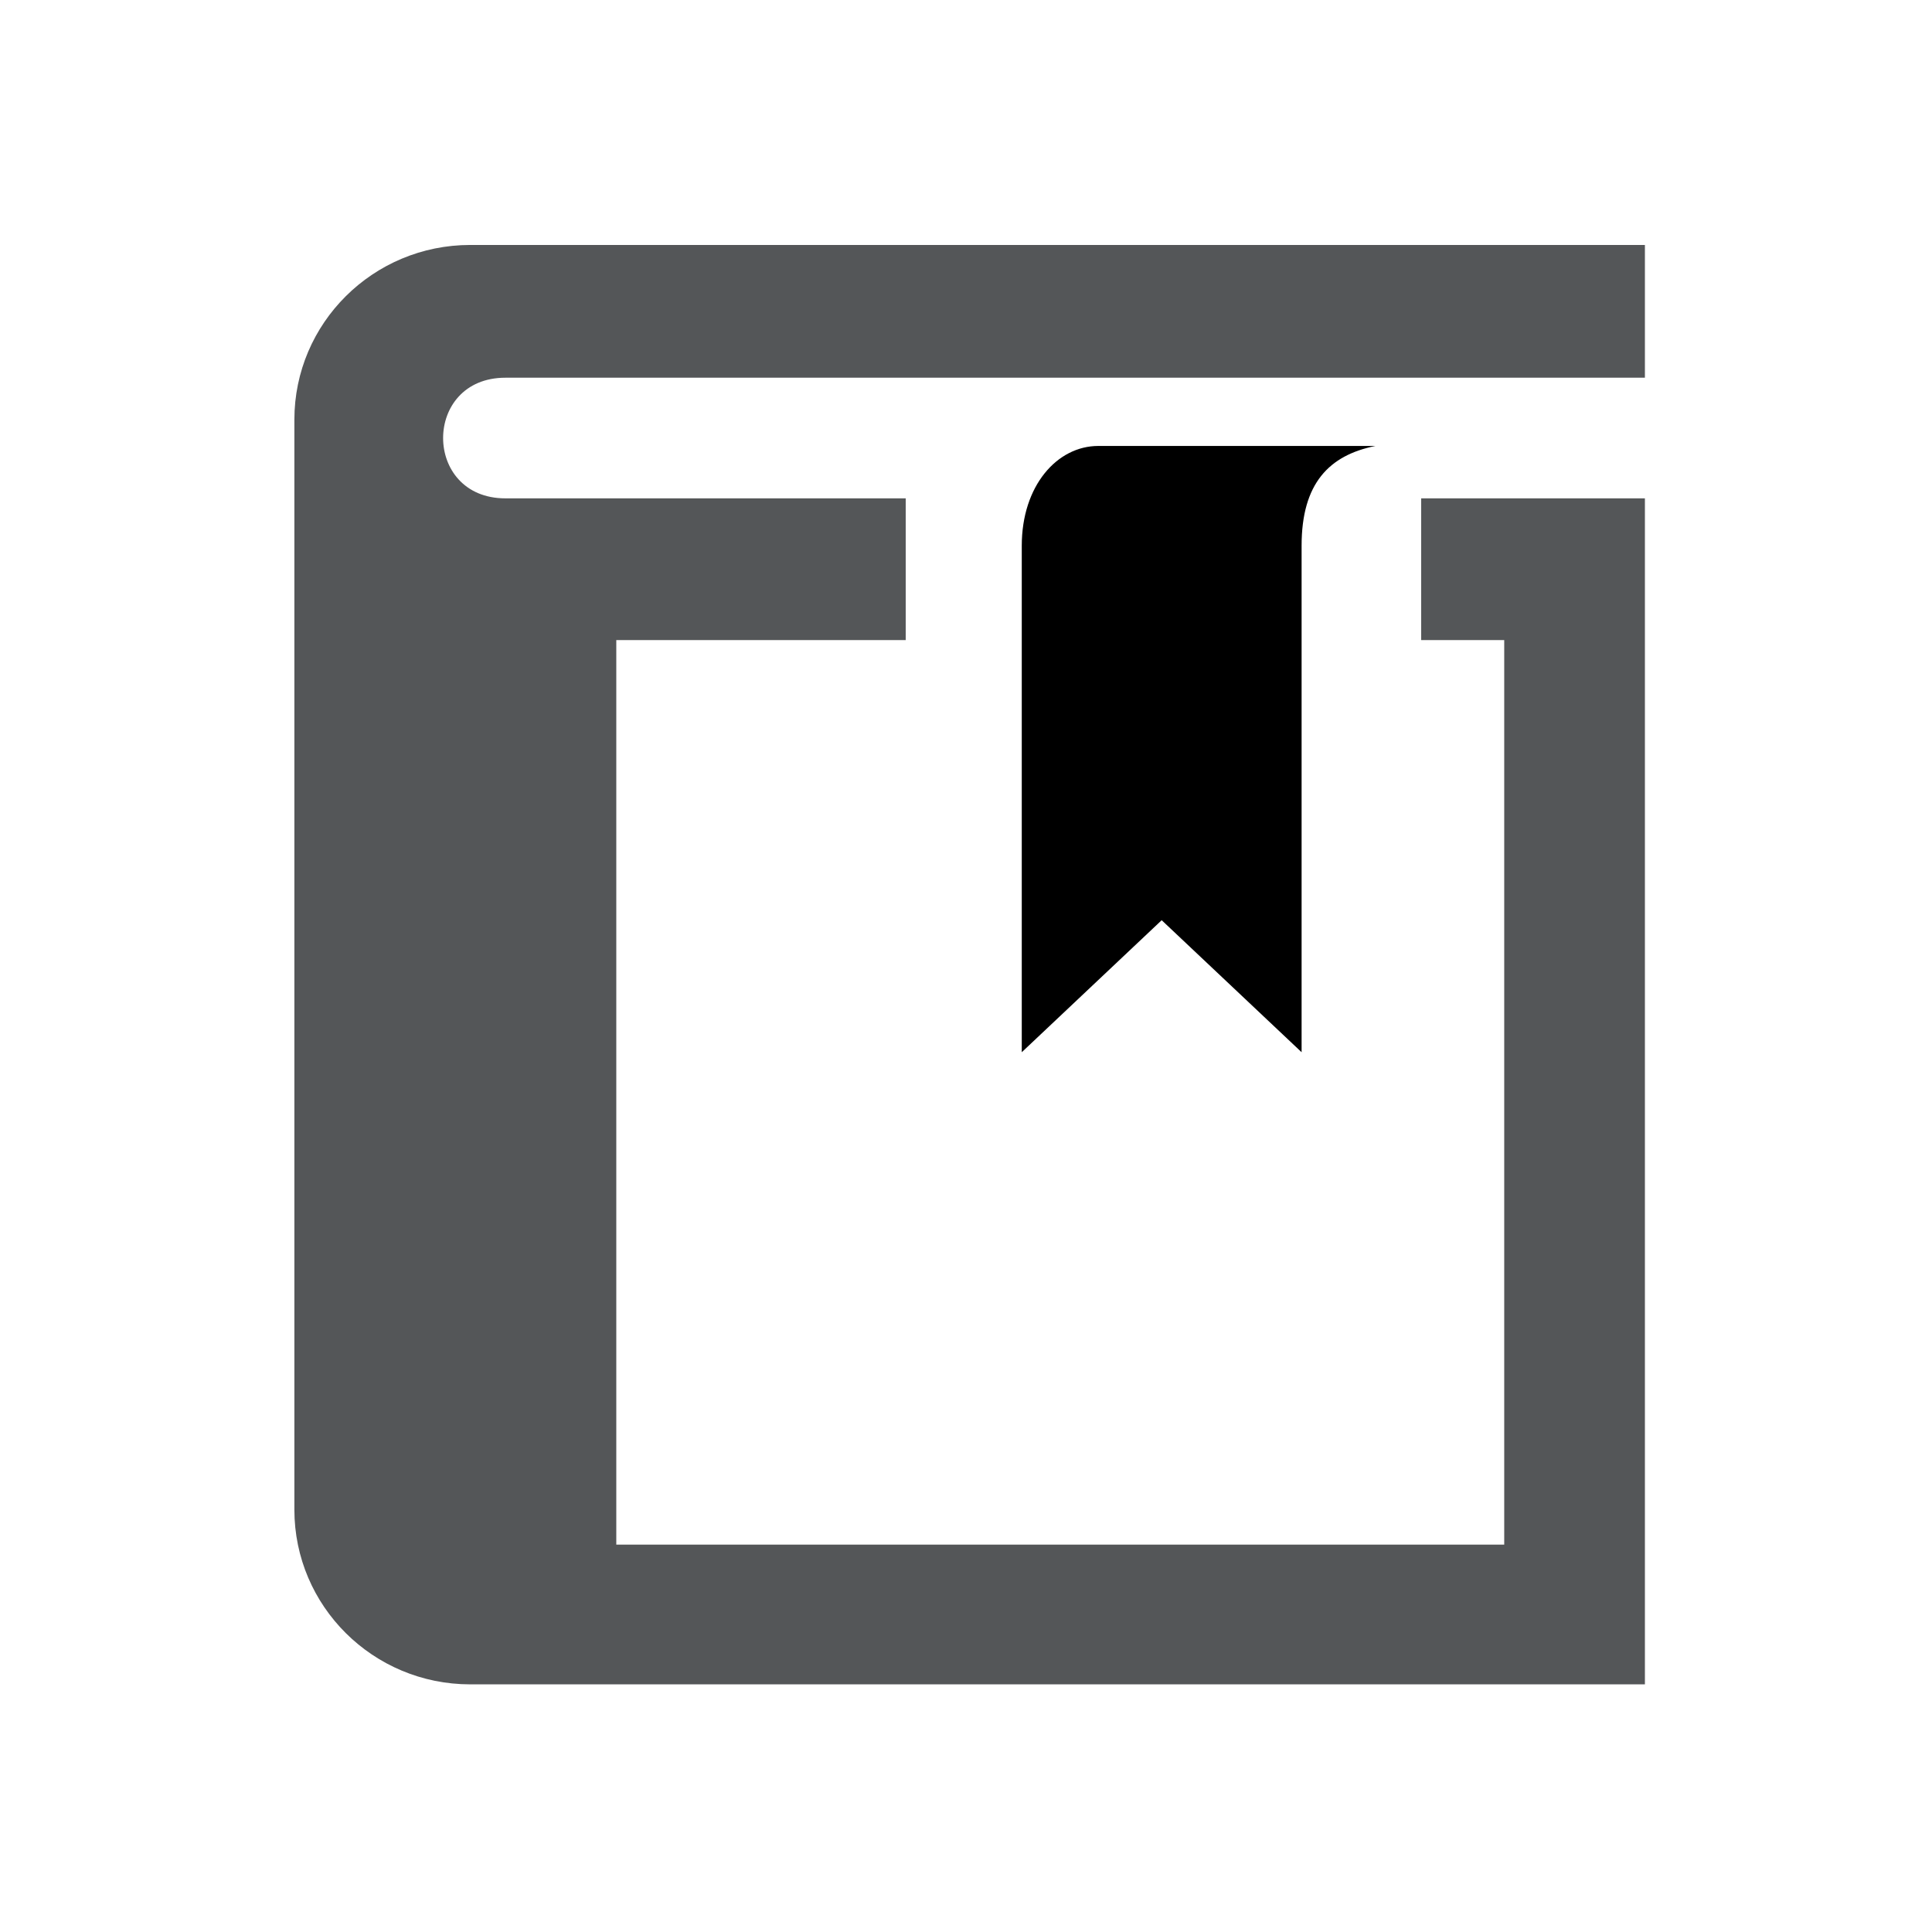 <?xml version="1.0" encoding="UTF-8" standalone="no"?>
<svg width="200px" height="200px" viewBox="0 0 200 200" version="1.1" xmlns="http://www.w3.org/2000/svg" xmlns:xlink="http://www.w3.org/1999/xlink">
    <!-- Generator: Sketch 3.7.2 (28276) - http://www.bohemiancoding.com/sketch -->
    <title>bookmark</title>
    <desc>Created with Sketch.</desc>
    <defs></defs>
    <g id="Page-1" stroke="none" stroke-width="1" fill="none" fill-rule="evenodd">
        <g id="bookmark">
            <g id="Group-2" transform="translate(30, 25)">
                <path d="M140.28,14.101 L22.319,14.101 C13.722,14.101 13.722,26.589 22.319,26.589 L63.759,26.589 L63.759,41.261 L33.798,41.261 L33.798,134.898 L125.717,134.898 L125.717,41.262 L117.12,41.262 L117.12,26.589 L140.28,26.589 L140.28,149.364 L18.678,149.364 C8.625,149.364 0.474,141.268 0.474,131.281 L0.474,18.441 C0.474,8.454 8.625,0.358 18.678,0.358 L140.28,0.358 L140.28,14.101 Z" id="Fill-70" fill="#545658"></path>
                <path d="M75.773,31.497 L75.773,83.925 L90.257,70.26 L104.741,83.925 L104.741,31.497 C104.741,25.022 107.603,22.128 112.386,21.165 L83.696,21.165 C79.448,21.165 75.773,25.263 75.773,31.497" id="Fill-71" fill="@color0"></path>
            </g>
        </g>
    </g>
</svg>